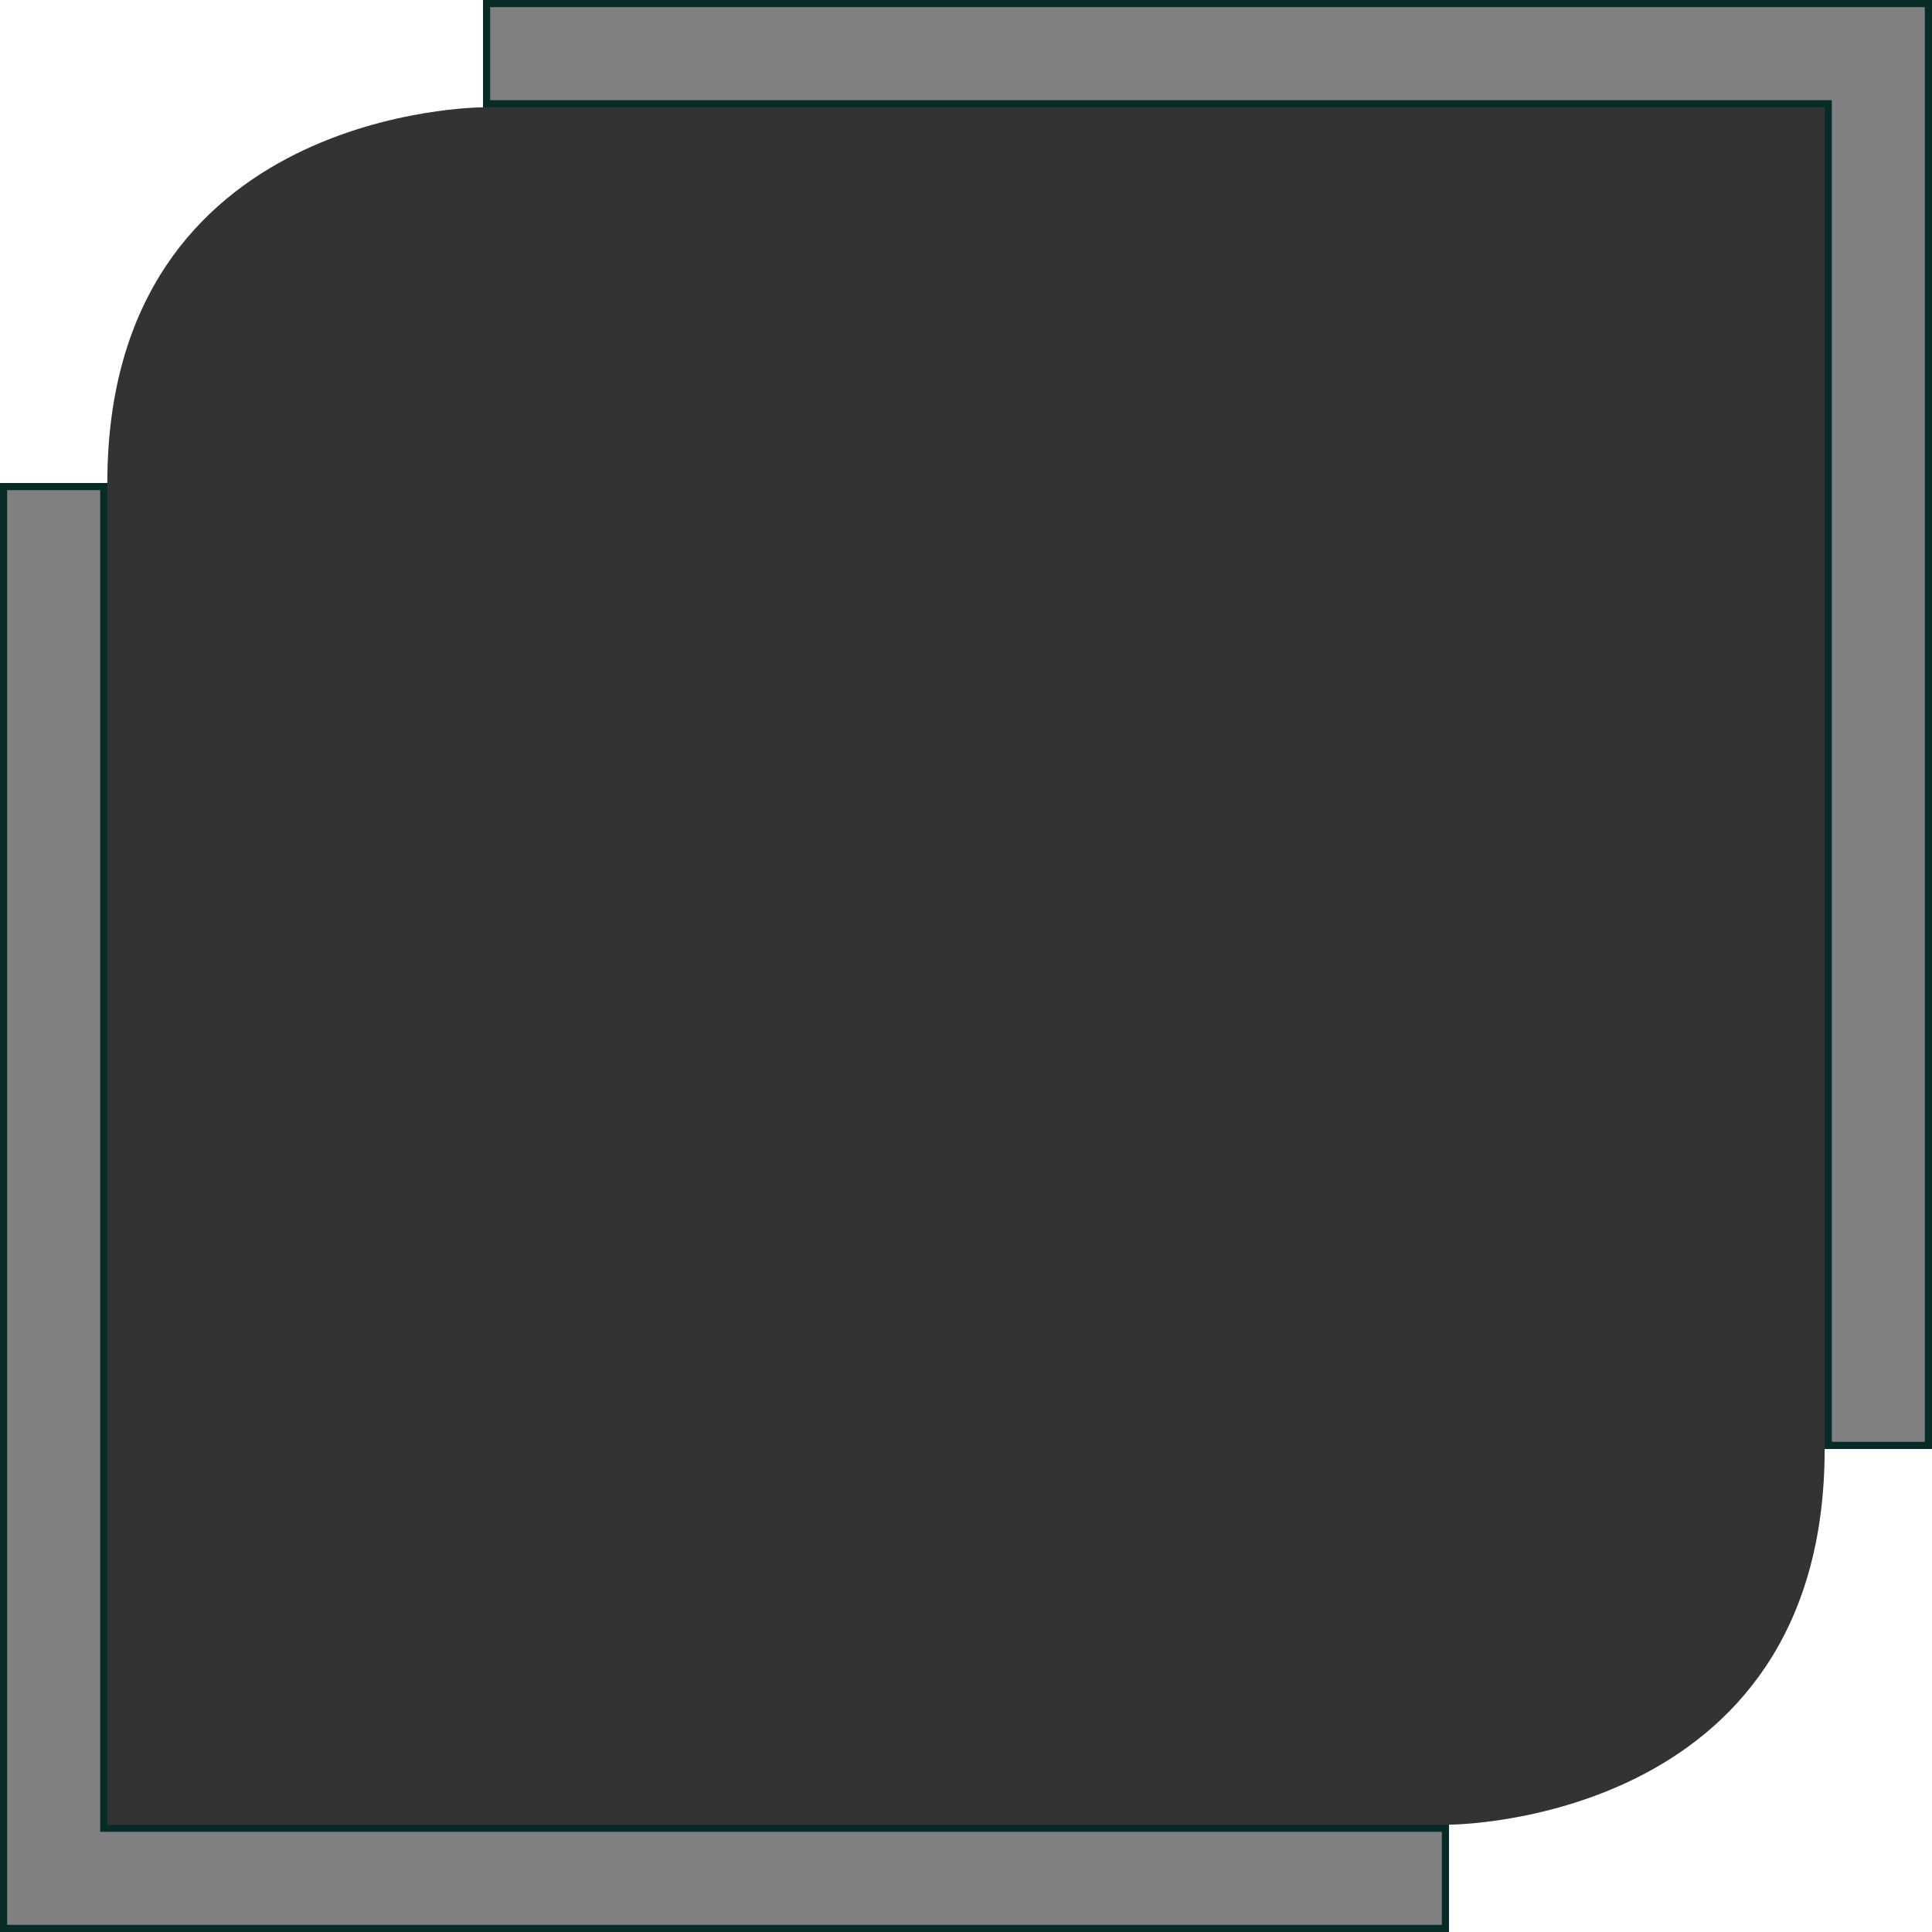 <svg version="1.1" width="1080" height="1080" xmlns="http://www.w3.org/2000/svg">
<rect width="100%" height="100%" fill="#333333" stroke="none"/>
<path d="M0,0 H270 V60 S60,60,60,270 H0 Z" fill="#fff"/>
<path d="M1080,1080 H810 V1020 S1020,1020,1020,810 H1080 Z" fill="#fff"/>
<path d="M2,272 H58 V1022 H808 V1078 H2 Z" fill="#808080" stroke="#072c28" stroke-width="4"/>
<path d="M272,2 H1078 V808 H1022 V58 H272 Z" fill="#808080" stroke="#072c28" stroke-width="4"/>
</svg>
